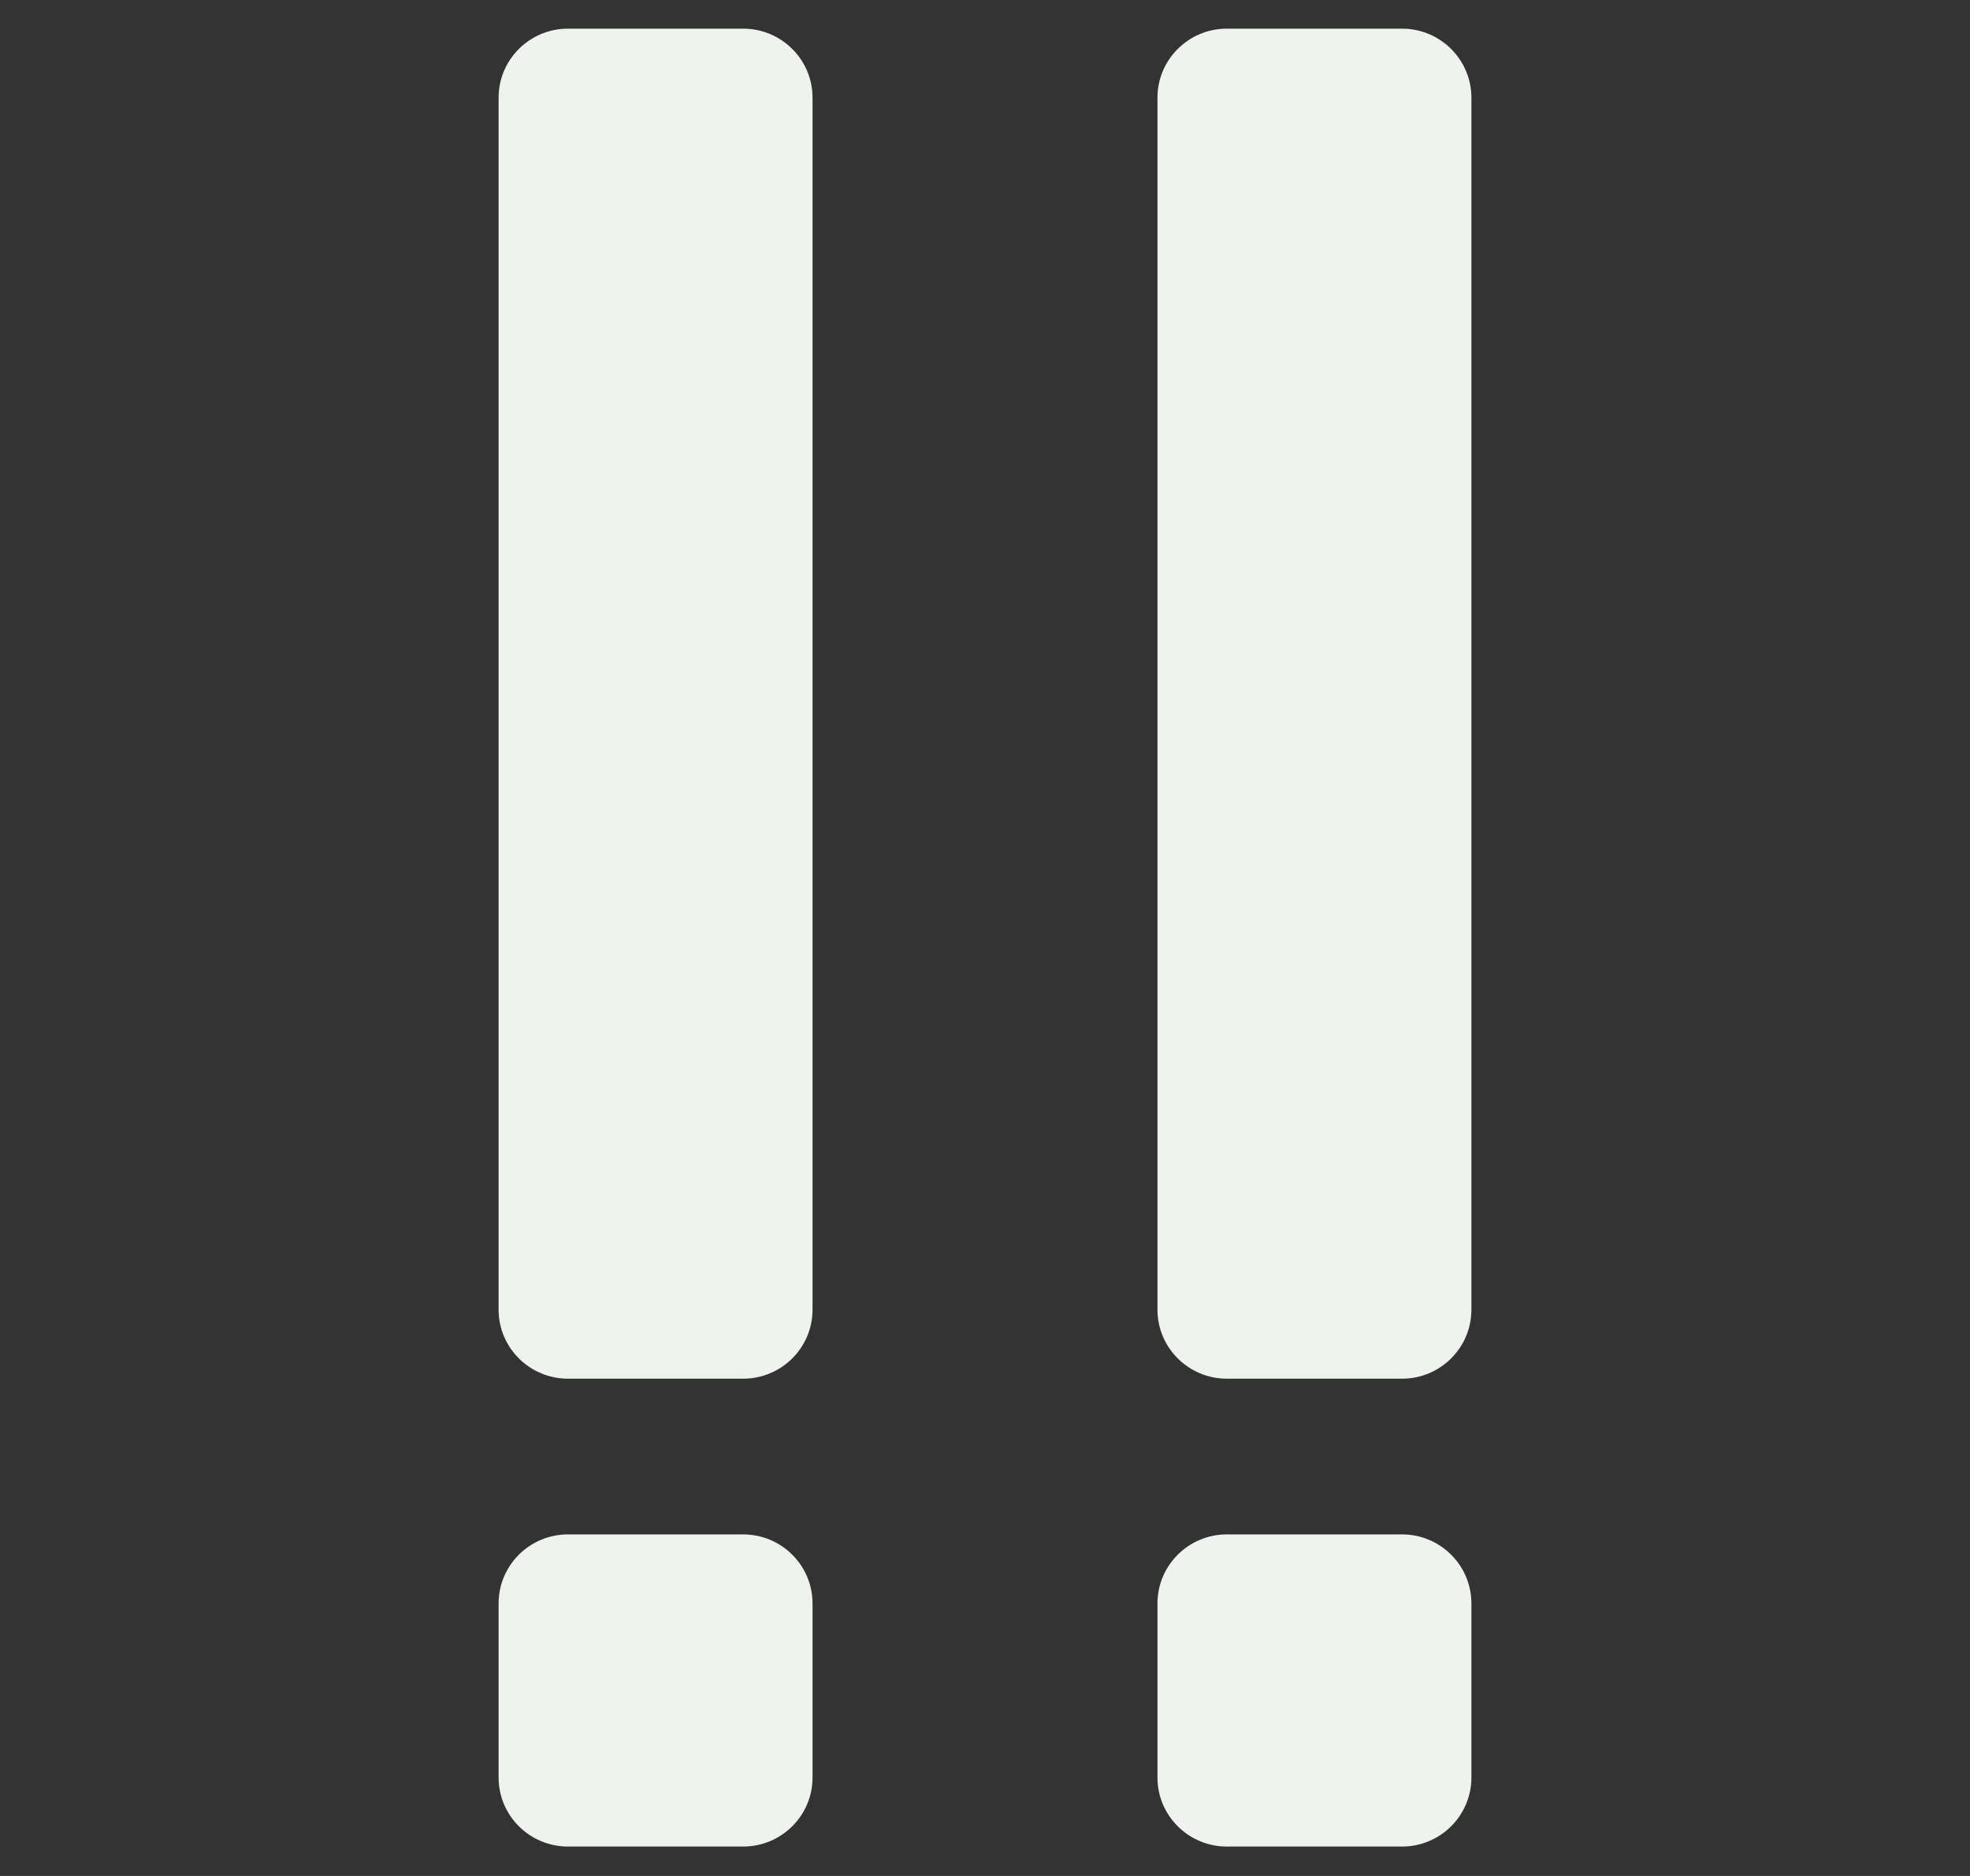 <svg width="42" height="40" viewBox="0 0 42 40" fill="none" xmlns="http://www.w3.org/2000/svg">
<rect x="0" y="0" width="42" height="40" fill="#333333" stroke="none"/>
<path d="M15.842 0.611H12.11C11.293 0.611 10.63 1.27 10.63 2.083V27.925C10.63 28.738 11.293 29.397 12.11 29.397H15.842C16.66 29.397 17.323 28.738 17.323 27.925V2.083C17.323 1.27 16.66 0.611 15.842 0.611Z" fill="#EEF4ED"/>
<path d="M15.842 32.717H12.11C11.293 32.717 10.63 33.376 10.63 34.19V37.901C10.63 38.714 11.293 39.373 12.11 39.373H15.842C16.66 39.373 17.323 38.714 17.323 37.901V34.19C17.323 33.376 16.66 32.717 15.842 32.717Z" fill="#EEF4ED"/>
<path d="M29.89 0.611H26.157C25.34 0.611 24.677 1.27 24.677 2.083V27.925C24.677 28.738 25.34 29.397 26.157 29.397H29.89C30.707 29.397 31.37 28.738 31.37 27.925V2.083C31.37 1.27 30.707 0.611 29.89 0.611Z" fill="#EEF4ED"/>
<path d="M29.89 32.717H26.157C25.34 32.717 24.677 33.376 24.677 34.19V37.901C24.677 38.714 25.34 39.373 26.157 39.373H29.89C30.707 39.373 31.37 38.714 31.37 37.901V34.19C31.37 33.376 30.707 32.717 29.89 32.717Z" fill="#EEF4ED"/>
</svg>
